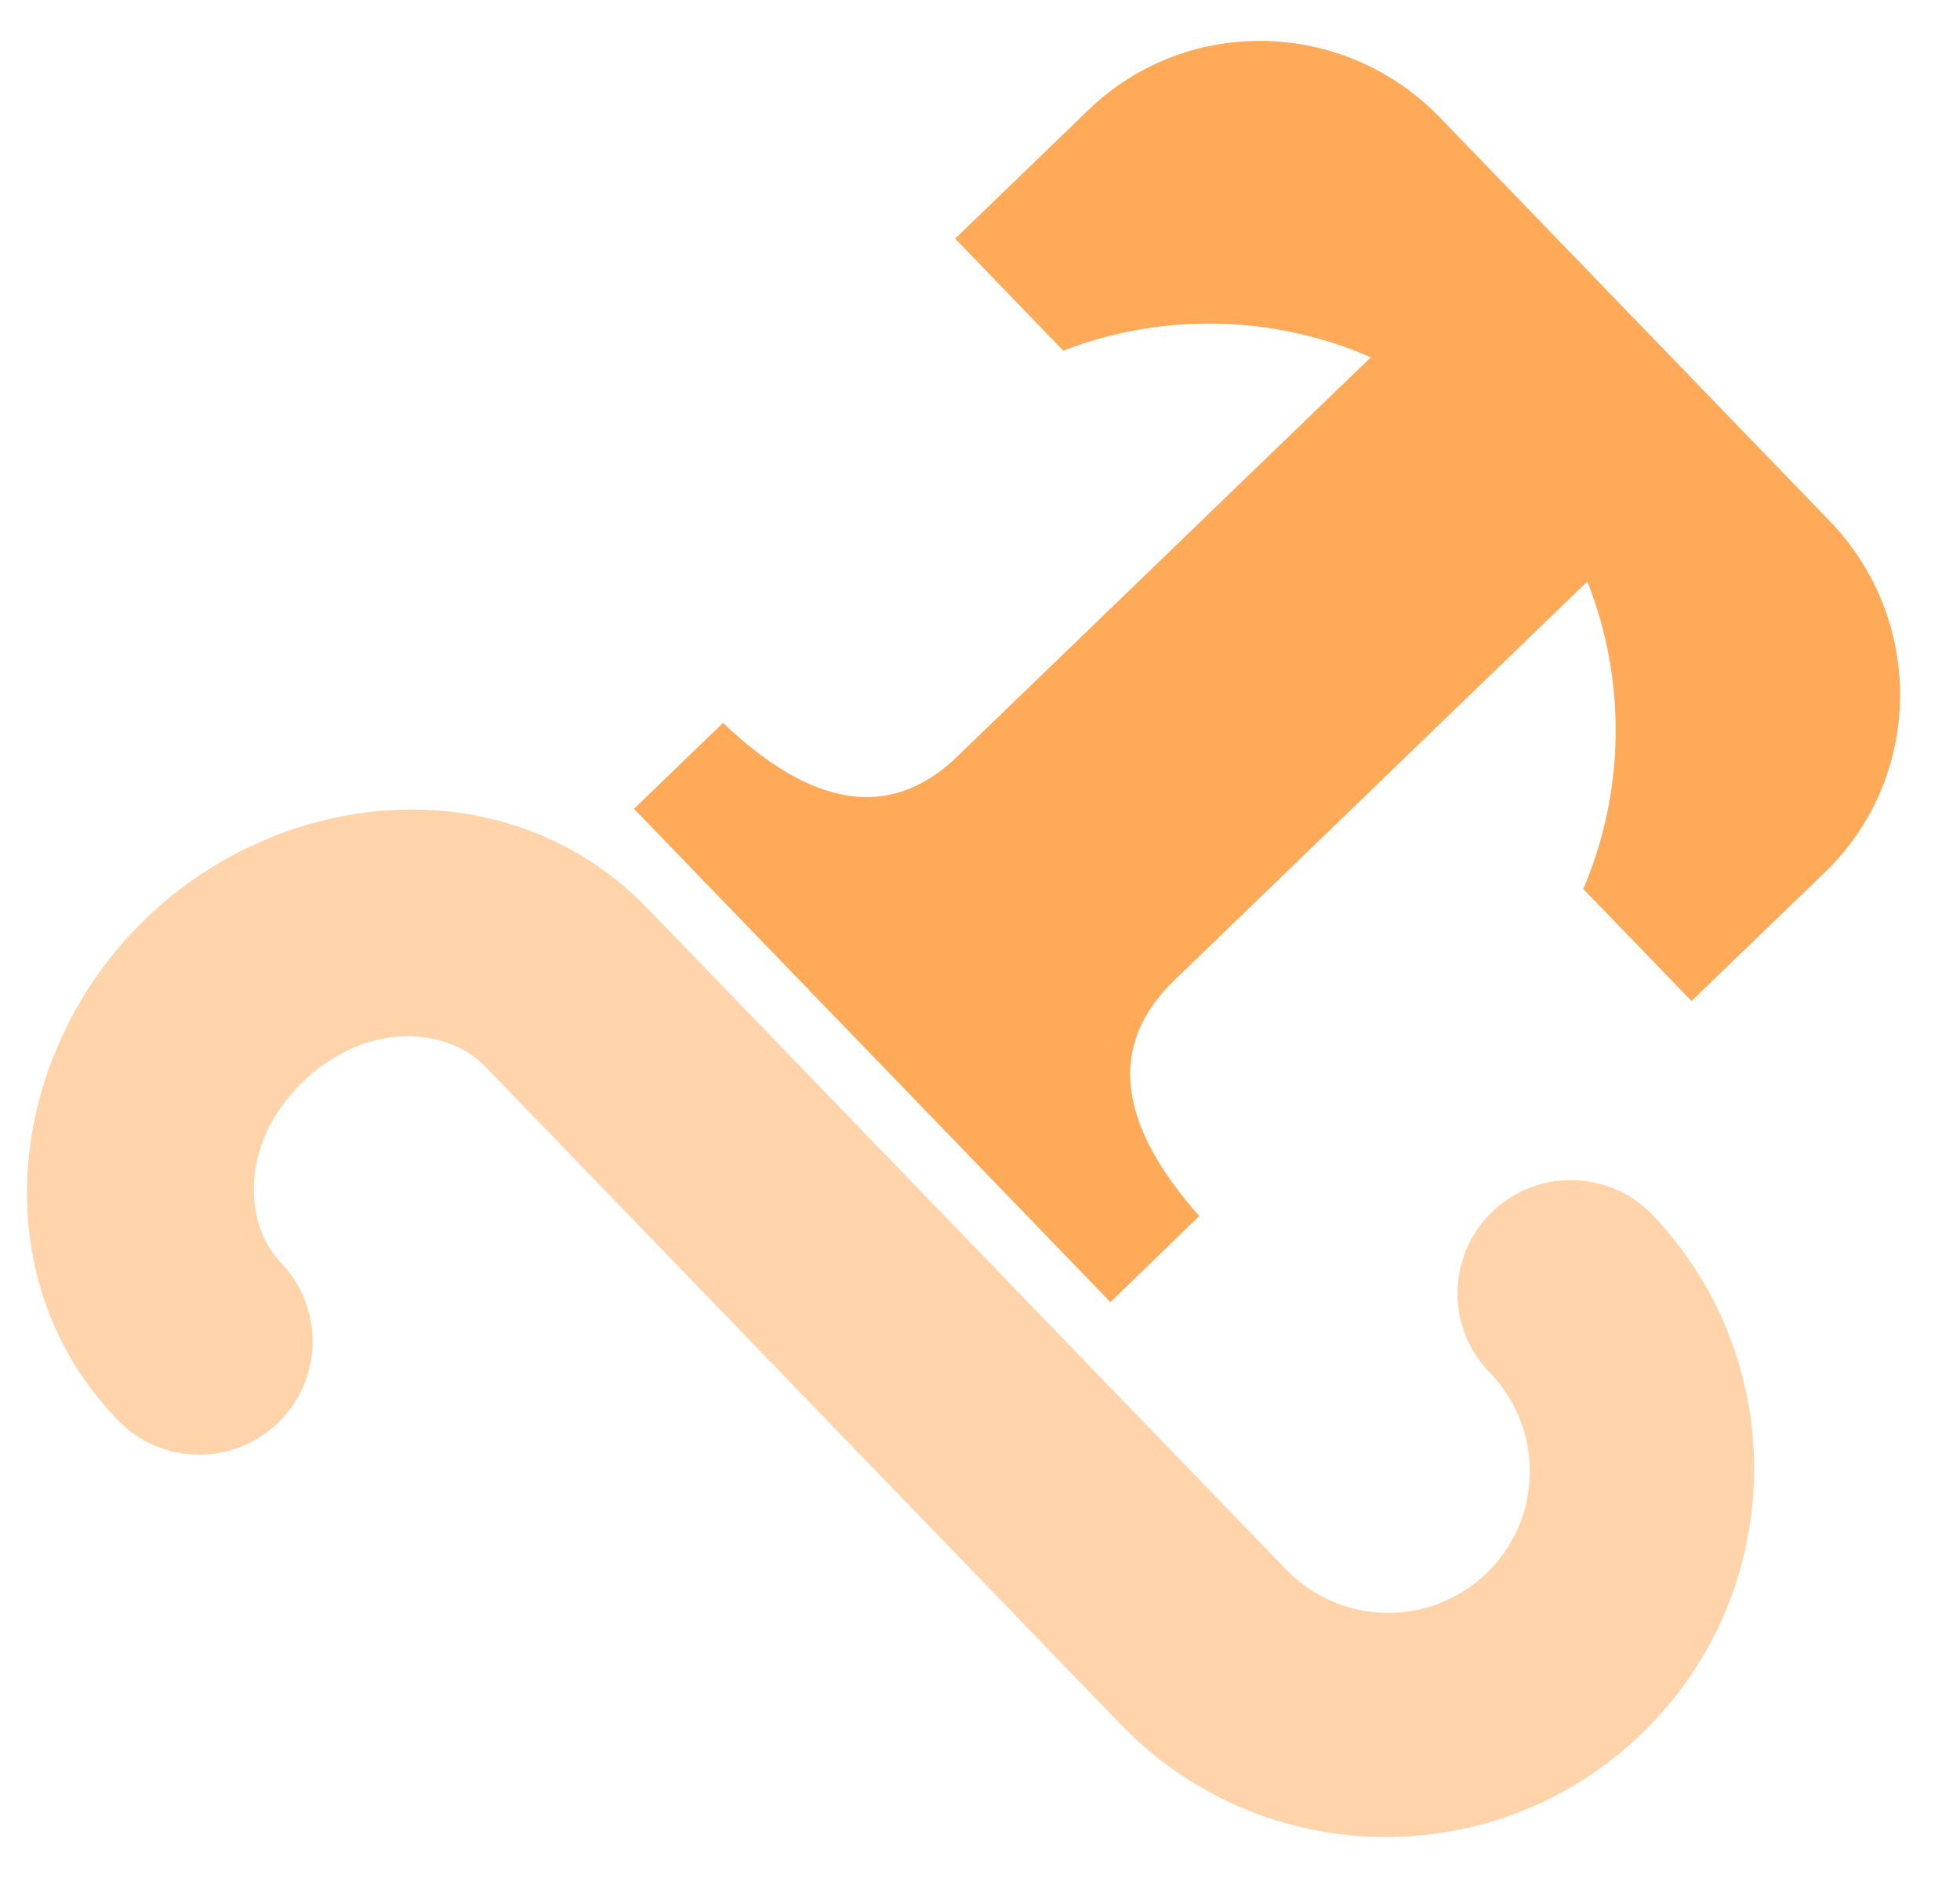 <svg width="24" height="23" viewBox="0 0 24 23" fill="none" xmlns="http://www.w3.org/2000/svg">
<g clip-path="url(#clip0_2_468)">
<path d="M13.329 1.346C14.534 0.183 16.459 0.226 17.631 1.439L22.404 6.381C23.576 7.595 23.55 9.52 22.347 10.683L20.712 12.26L19.387 10.888C19.899 9.688 19.916 8.335 19.437 7.122L13.095 13.247L14.376 12.011C13.568 12.791 13.672 13.752 14.685 14.894L13.597 15.948L7.763 9.906L8.853 8.854C9.943 9.891 10.886 10.041 11.686 9.3L16.786 4.376C15.59 3.855 14.237 3.825 13.02 4.295L11.696 2.923L13.329 1.346Z" fill="#FFAA59"/>
<path opacity="0.5" d="M3.711 13.249C4.508 12.48 5.494 12.599 5.934 13.055L13.754 21.152L13.766 21.164C15.505 22.92 18.334 22.949 20.108 21.228C21.883 19.509 21.942 16.681 20.242 14.887C19.899 14.525 19.387 14.375 18.903 14.494C18.418 14.614 18.035 14.983 17.899 15.464C17.763 15.944 17.896 16.46 18.245 16.815C18.911 17.505 18.892 18.603 18.203 19.268C17.513 19.933 16.415 19.914 15.75 19.224L15.74 19.215L7.93 11.127C6.228 9.365 3.467 9.627 1.783 11.253C0.099 12.879 -0.259 15.63 1.442 17.393C1.974 17.945 2.853 17.961 3.404 17.427C3.956 16.895 3.971 16.017 3.439 15.465C2.998 15.009 2.914 14.018 3.711 13.249Z" fill="#FFAA59"/>
</g>
<defs>
<clipPath id="clip0_2_468">
<rect width="22.937" height="22" fill="white" transform="translate(0.33 0.5)"/>
</clipPath>
</defs>
</svg>
